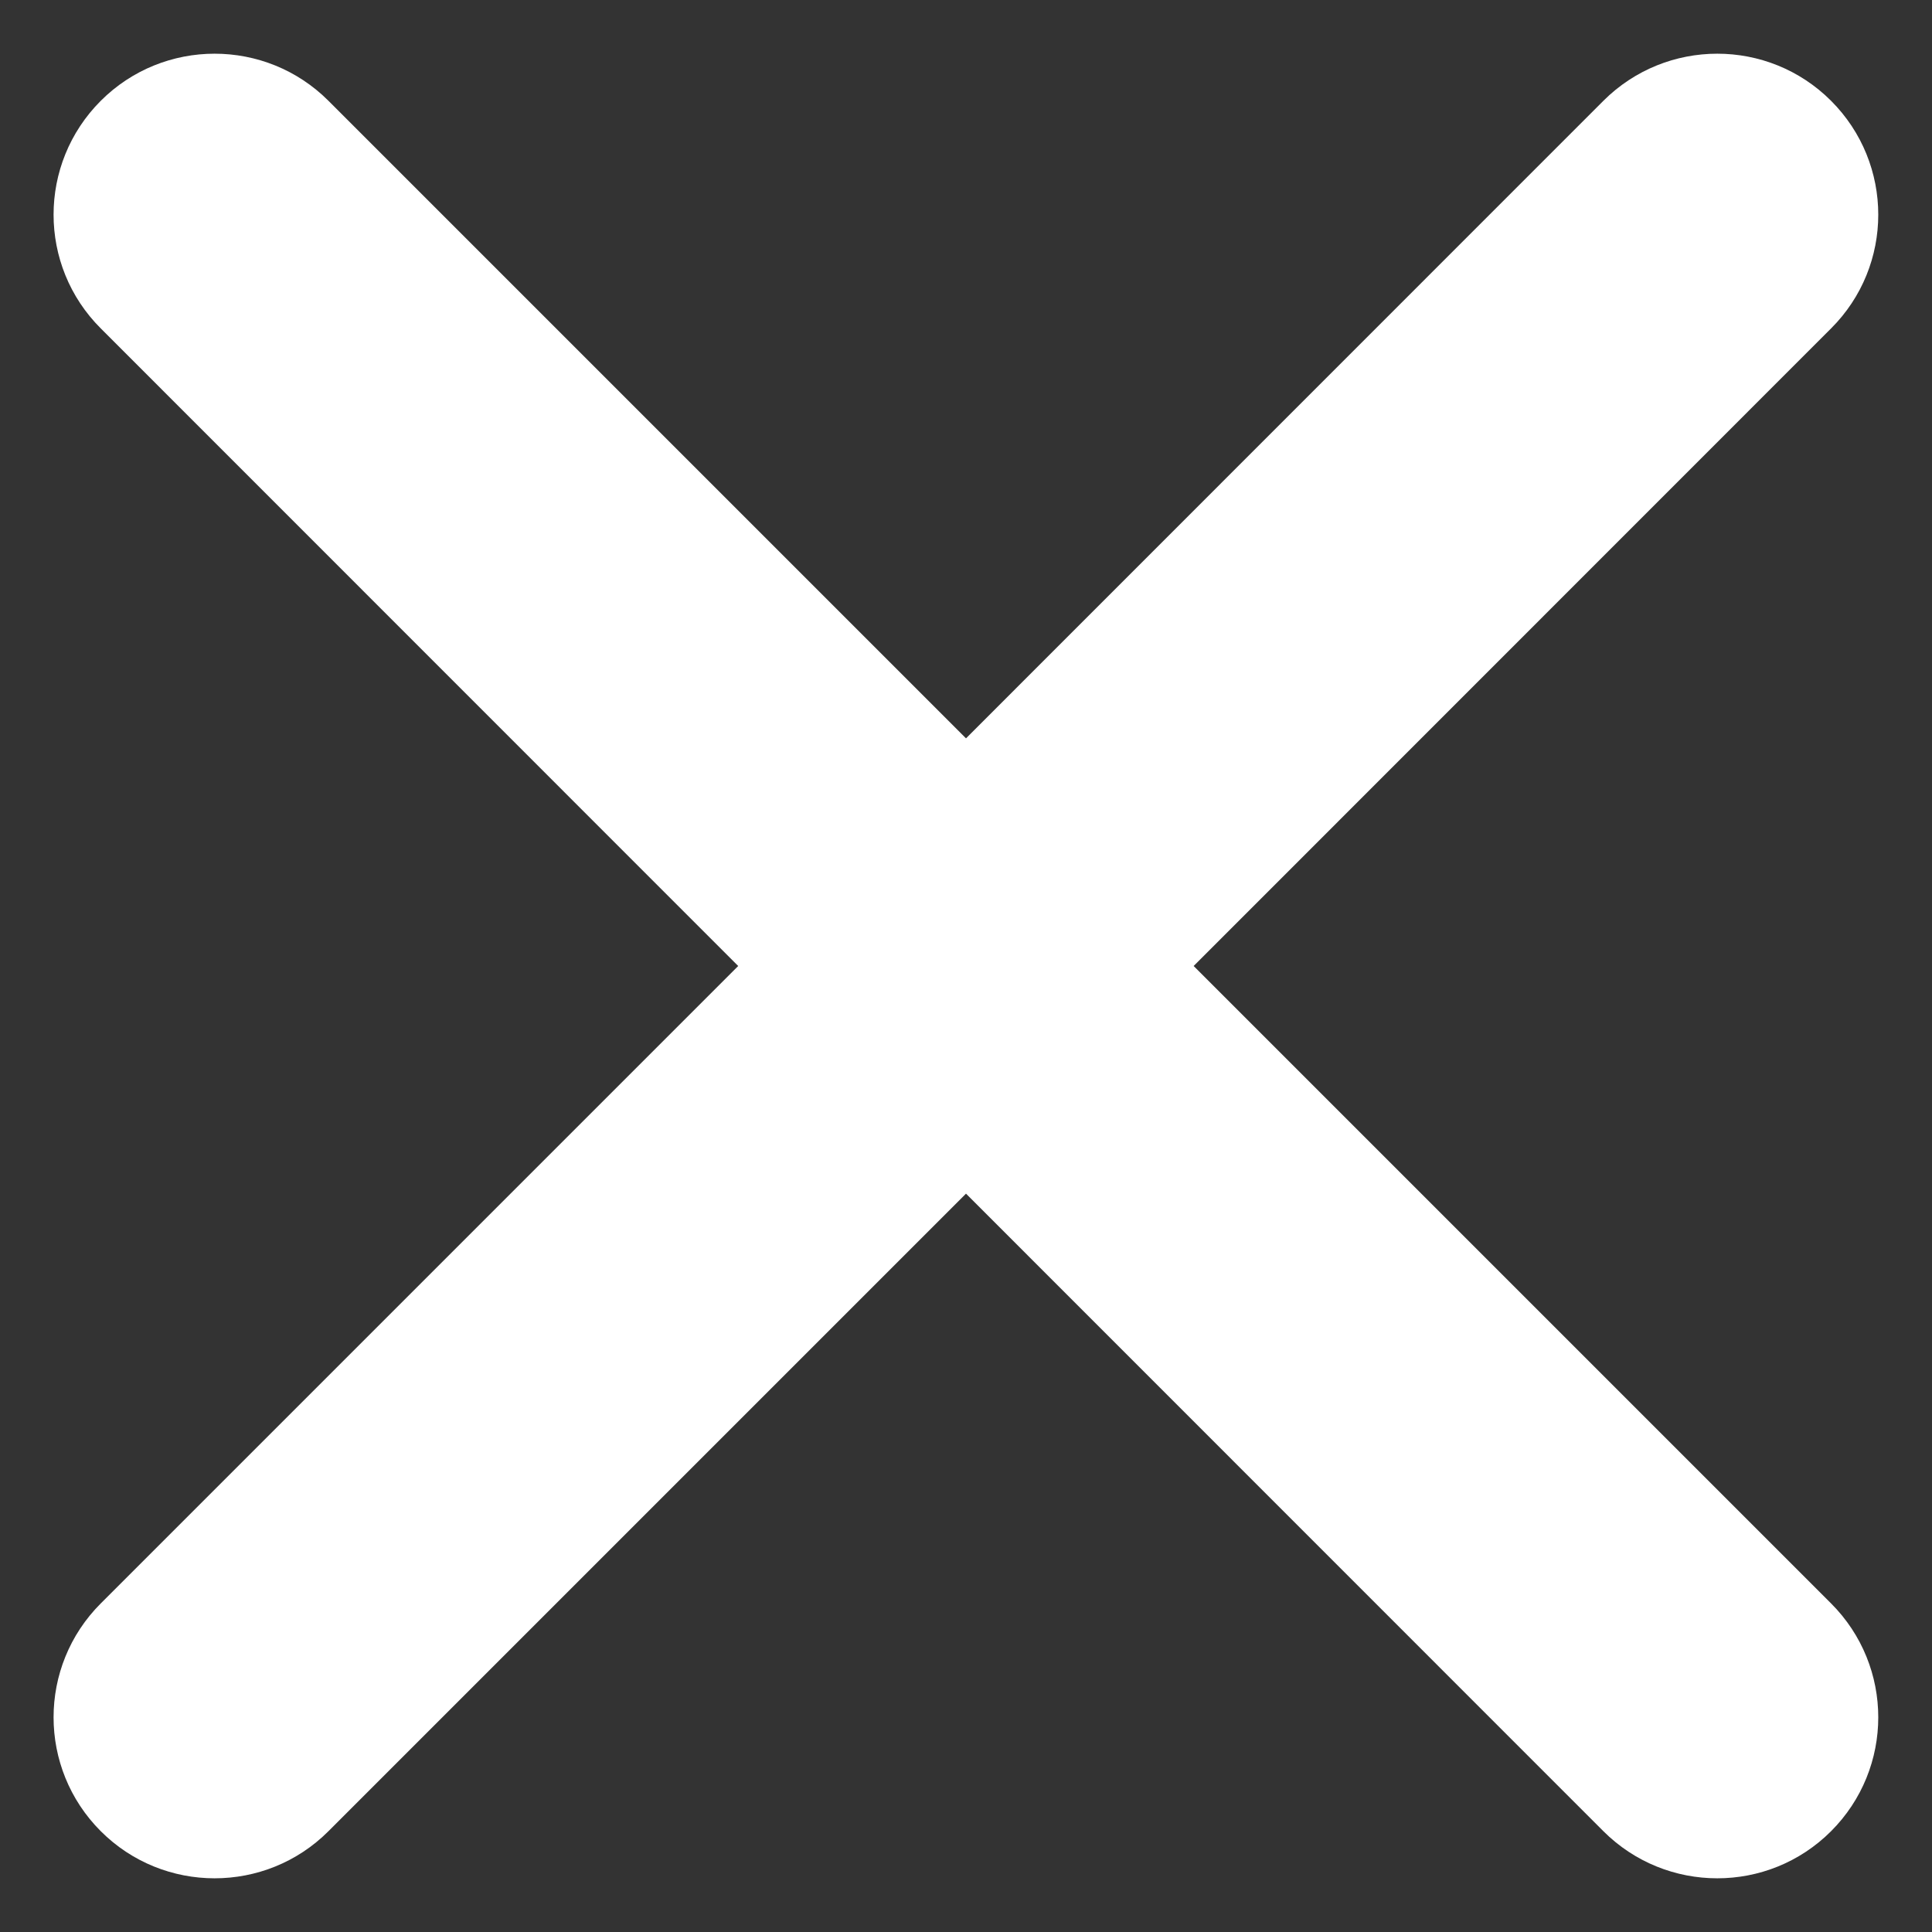 <svg width="12" height="12" viewBox="0 0 12 12" fill="none" xmlns="http://www.w3.org/2000/svg">
<rect x="0" y="0" width="12" height="12" fill="#333333" stroke="none"/>
<path fill-rule="evenodd" clip-rule="evenodd" d="M0.626 0.626C1.016 0.236 1.65 0.236 2.04 0.626L6 4.586L9.959 0.626C10.35 0.236 10.983 0.236 11.373 0.626C11.764 1.017 11.764 1.65 11.373 2.04L7.414 6L11.373 9.959C11.764 10.35 11.764 10.983 11.373 11.374C10.983 11.764 10.35 11.764 9.959 11.374L6 7.414L2.04 11.374C1.65 11.764 1.016 11.764 0.626 11.374C0.235 10.983 0.235 10.35 0.626 9.959L4.585 6L0.626 2.04C0.235 1.65 0.235 1.017 0.626 0.626Z" fill="white"/>
</svg>
